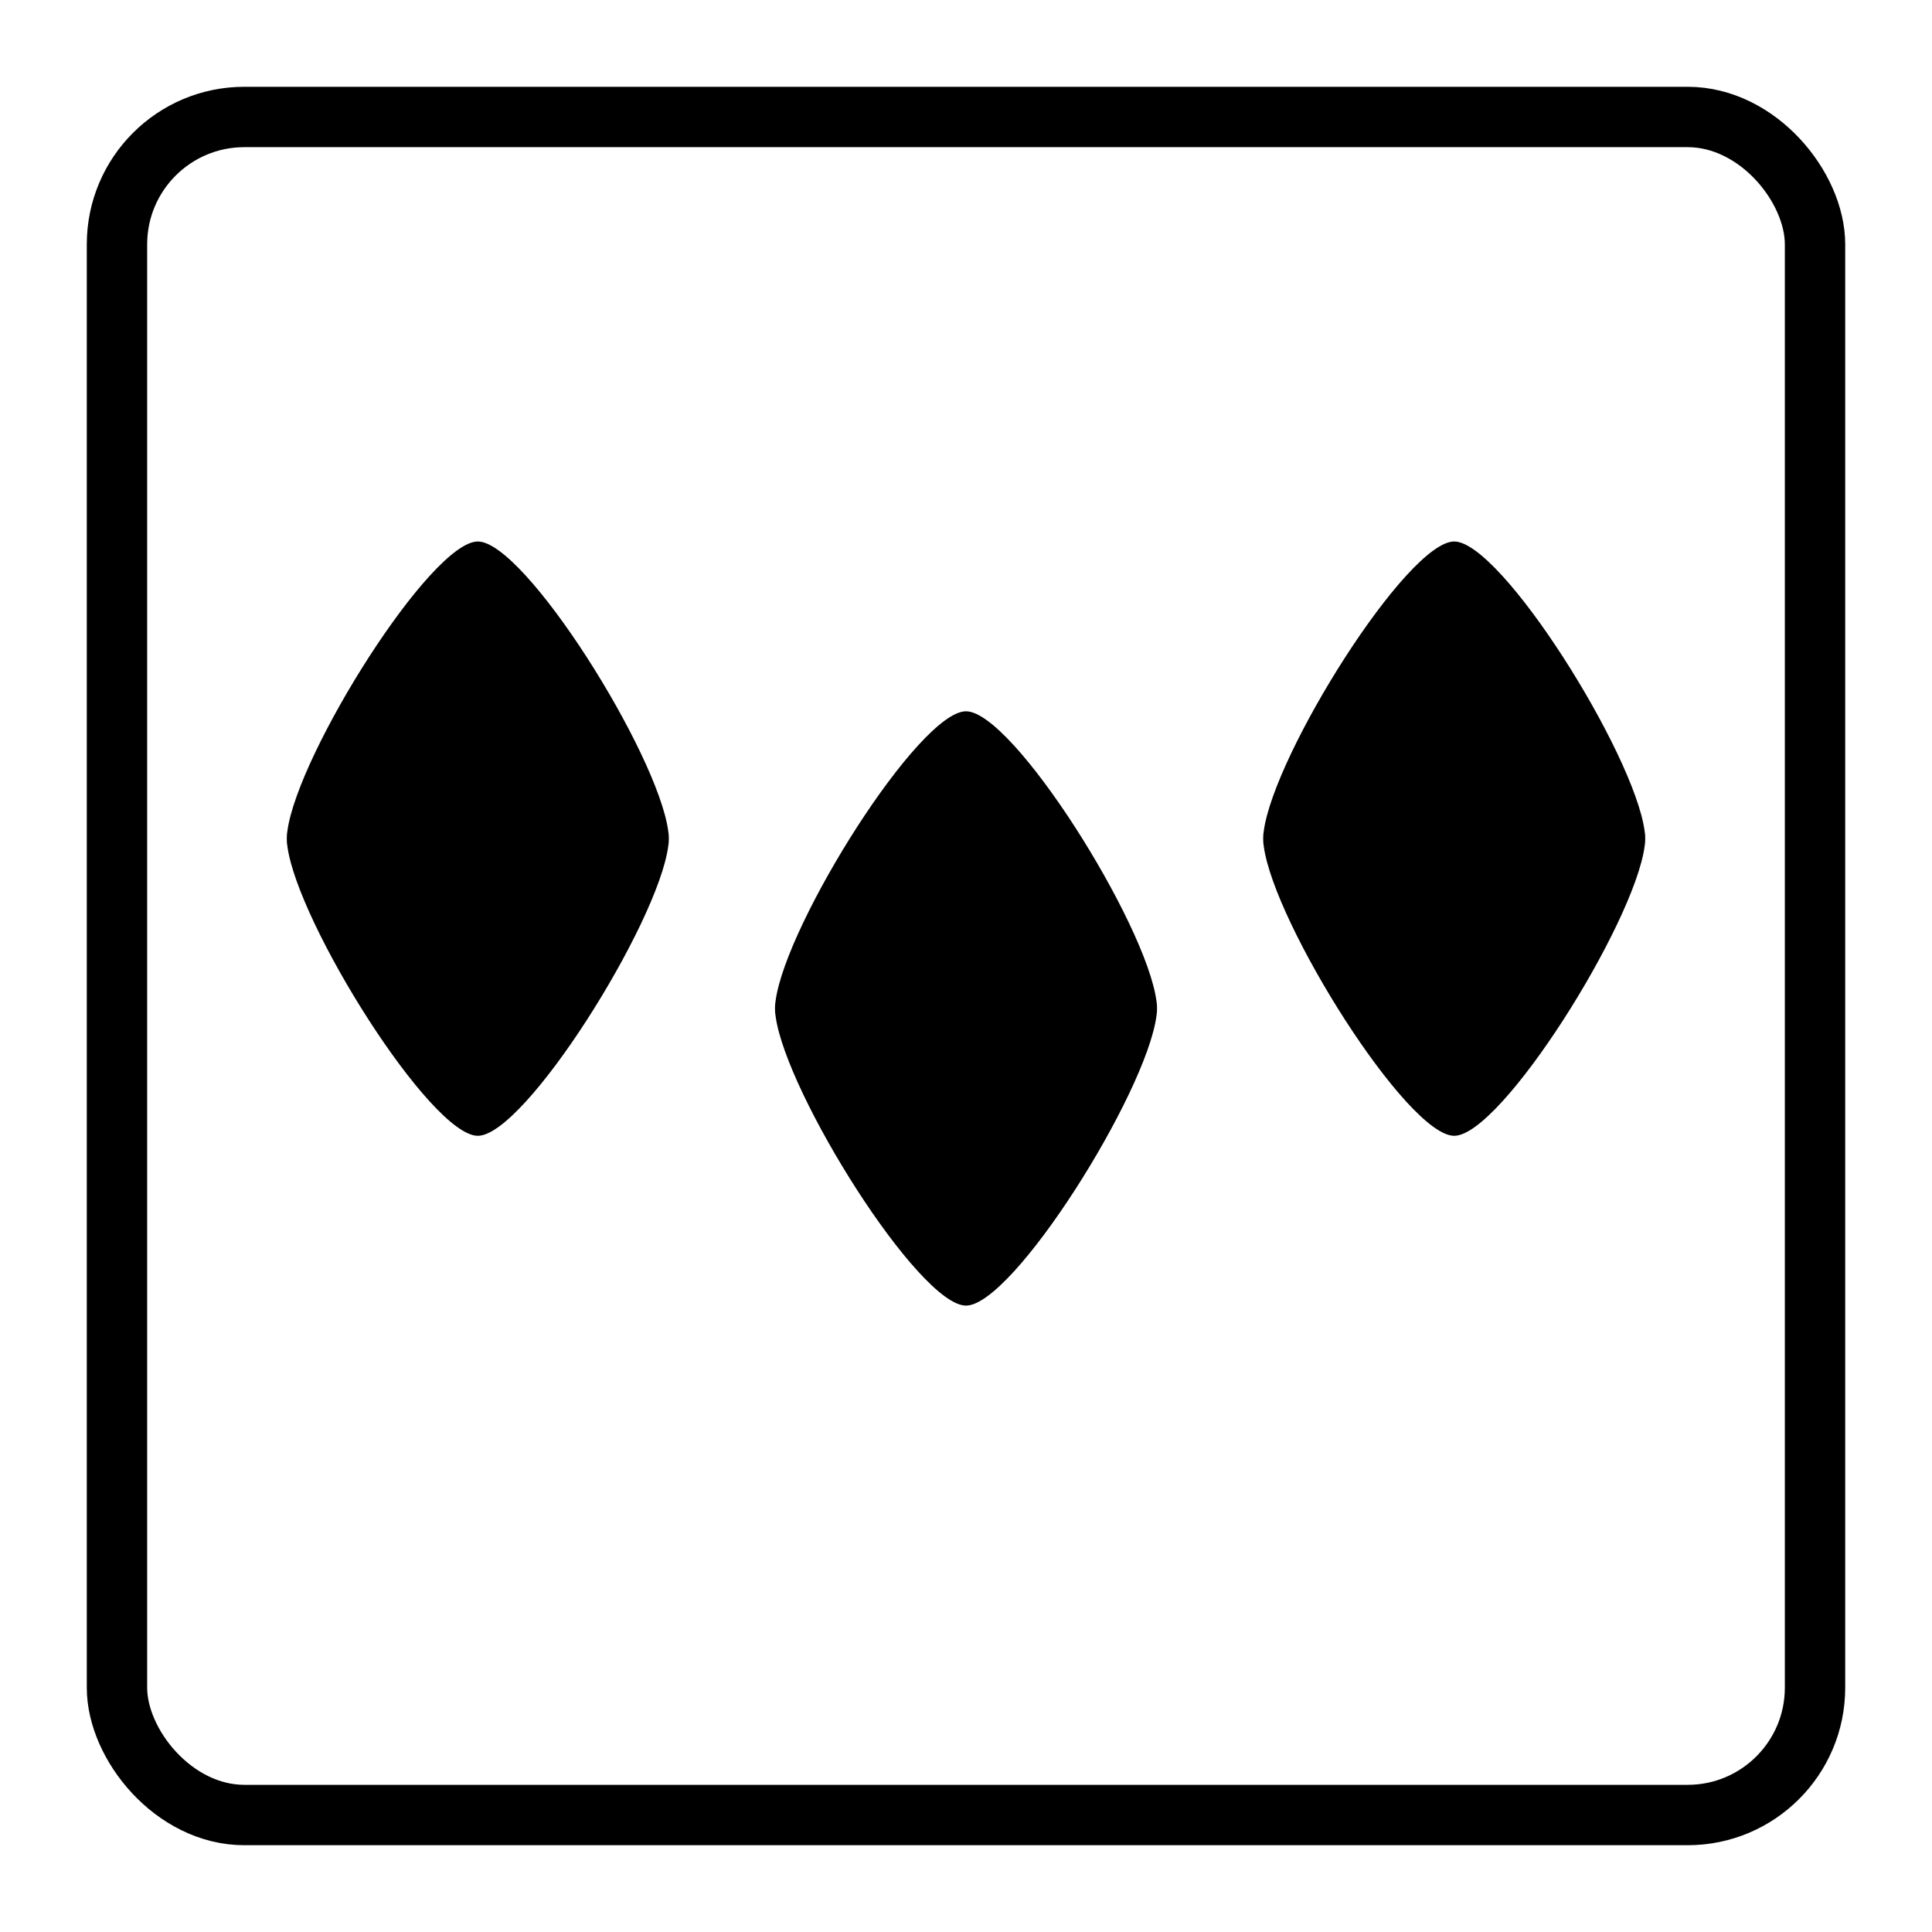 <?xml version="1.0" encoding="UTF-8" standalone="no"?>
<!-- Created with Inkscape (http://www.inkscape.org/) -->

<svg
   xmlns:dc="http://purl.org/dc/elements/1.1/"
   xmlns:cc="http://creativecommons.org/ns#"
   xmlns:rdf="http://www.w3.org/1999/02/22-rdf-syntax-ns#"
   xmlns:svg="http://www.w3.org/2000/svg"
   xmlns="http://www.w3.org/2000/svg"
   xmlns:sodipodi="http://sodipodi.sourceforge.net/DTD/sodipodi-0.dtd"
   xmlns:inkscape="http://www.inkscape.org/namespaces/inkscape"
   width="512"
   height="512"
   viewBox="0 0 512 512"
   id="svg2"
   version="1.1"
   inkscape:version="0.48.5 r10040"
   sodipodi:docname="geany.svg"
   inkscape:export-filename="/home/peter/Documenten/shades1.png"
   inkscape:export-xdpi="360"
   inkscape:export-ydpi="360">
  <defs
     id="defs4">
    <filter
       style="color-interpolation-filters:sRGB"
       inkscape:label="Drop Shadow"
       id="filter4630">
      <feFlood
         flood-opacity="1"
         flood-color="rgb(0,0,0)"
         result="flood"
         id="feFlood4632" />
      <feComposite
         in="flood"
         in2="SourceGraphic"
         operator="in"
         result="composite1"
         id="feComposite4634" />
      <feGaussianBlur
         in="composite1"
         stdDeviation="0.5"
         result="blur"
         id="feGaussianBlur4636" />
      <feOffset
         dx="0"
         dy="0.5"
         result="offset"
         id="feOffset4638" />
      <feComposite
         in="SourceGraphic"
         in2="offset"
         operator="over"
         result="composite2"
         id="feComposite4640" />
    </filter>
    <pattern
       patternUnits="userSpaceOnUse"
       width="9"
       height="13"
       patternTransform="translate(8.5,1020.862)"
       id="pattern8126">
      <path
         inkscape:connector-curvature="0"
         id="path4173"
         d="M 4.5,0.5 0.5,6.5 4.5,12.5 l 4,-6 -4,-6 z"
         style="fill:#b71c1c;fill-opacity:1;fill-rule:evenodd;stroke:#b71c1c;stroke-width:1;stroke-linecap:butt;stroke-linejoin:round;stroke-miterlimit:4;stroke-dasharray:none;stroke-opacity:1" />
    </pattern>
  </defs>
  <sodipodi:namedview
     id="base"
     pagecolor="#ffffff"
     bordercolor="#000000"
     borderopacity="1"
     inkscape:pageopacity="0"
     inkscape:pageshadow="2"
     inkscape:zoom="0.89453125"
     inkscape:cx="141.91965"
     inkscape:cy="250.89471"
     inkscape:document-units="px"
     inkscape:current-layer="layer1"
     showgrid="false"
     units="px"
     inkscape:window-width="1920"
     inkscape:window-height="1007"
     inkscape:window-x="0"
     inkscape:window-y="31"
     inkscape:window-maximized="1"
     inkscape:showpageshadow="false"
     showguides="false"
     inkscape:object-paths="true"
     inkscape:snap-intersection-paths="true"
     inkscape:object-nodes="true"
     inkscape:snap-smooth-nodes="true"
     inkscape:snap-midpoints="true"
     inkscape:snap-grids="true"
     inkscape:snap-global="true">
    <inkscape:grid
       type="xygrid"
       id="grid4140" />
  </sodipodi:namedview>
  <g
     inkscape:label="Laag 1"
     inkscape:groupmode="layer"
     id="layer1"
     transform="translate(0,-540.362)">
    <rect
       style="opacity:1;fill:none;fill-opacity:1;stroke:#000000;stroke-width:16;stroke-linecap:butt;stroke-linejoin:miter;stroke-miterlimit:0;stroke-dasharray:none;stroke-opacity:1"
       id="rect4153"
       width="450"
       height="449.999"
       x="31"
       y="571.362"
       rx="33.75"
       ry="33.75" />
    <rect
       style="fill:none;stroke:none;stroke-width:11.25"
       width="101.25"
       height="146.249"
       x="81.625"
       y="689.487"
       id="rect8129" />
    <path
       style="opacity:1;fill:#000000;fill-opacity:1;stroke:none;stroke-width:16.875;stroke-linecap:round;stroke-linejoin:round;stroke-miterlimit:4;stroke-dasharray:none;stroke-opacity:0.2"
       d="m 126.625,683.862 c -12.443,0 -47.712,56.15 -50.465,76.737 -0.109,0.619 -0.174,1.27 -0.158,2.023 -0.016,0.754 0.049,1.395 0.158,2.002 2.734,20.572 38.018,76.737 50.465,76.737 12.447,0 47.73,-56.166 50.465,-76.737 0.109,-0.608 0.173,-1.253 0.158,-2.002 0.017,-0.754 -0.048,-1.411 -0.158,-2.023 -2.752,-20.587 -38.021,-76.737 -50.465,-76.737 z"
       id="path8884"
       inkscape:connector-curvature="0" />
    <rect
       id="rect8907"
       y="734.487"
       x="211.003"
       height="146.249"
       width="101.25"
       style="fill:none;stroke:none;stroke-width:11.25" />
    <path
       inkscape:connector-curvature="0"
       id="path8911"
       d="m 256.003,728.862 c -12.443,0 -47.712,56.15 -50.465,76.737 -0.109,0.619 -0.174,1.27 -0.158,2.023 -0.016,0.754 0.05,1.395 0.158,2.002 2.734,20.572 38.018,76.737 50.465,76.737 12.447,0 47.73,-56.166 50.465,-76.737 0.109,-0.608 0.173,-1.253 0.158,-2.002 0.017,-0.754 -0.048,-1.411 -0.158,-2.023 -2.752,-20.587 -38.021,-76.737 -50.465,-76.737 z"
       style="opacity:1;fill:#000000;fill-opacity:1;stroke:none;stroke-width:16.875;stroke-linecap:round;stroke-linejoin:round;stroke-miterlimit:4;stroke-dasharray:none;stroke-opacity:0.2" />
    <rect
       style="fill:none;stroke:none;stroke-width:11.25"
       width="101.25"
       height="146.249"
       x="340.378"
       y="689.487"
       id="rect8919" />
    <path
       style="opacity:1;fill:#000000;fill-opacity:1;stroke:none;stroke-width:16.875;stroke-linecap:round;stroke-linejoin:round;stroke-miterlimit:4;stroke-dasharray:none;stroke-opacity:0.2"
       d="m 385.378,683.862 c -12.443,0 -47.712,56.15 -50.465,76.737 -0.109,0.619 -0.174,1.27 -0.158,2.023 -0.016,0.754 0.05,1.395 0.158,2.002 2.734,20.572 38.018,76.737 50.465,76.737 12.447,0 47.73,-56.166 50.465,-76.737 0.109,-0.608 0.173,-1.253 0.158,-2.002 0.017,-0.754 -0.048,-1.411 -0.158,-2.023 -2.752,-20.587 -38.021,-76.737 -50.465,-76.737 z"
       id="path8923"
       inkscape:connector-curvature="0" />
  </g>
</svg>
